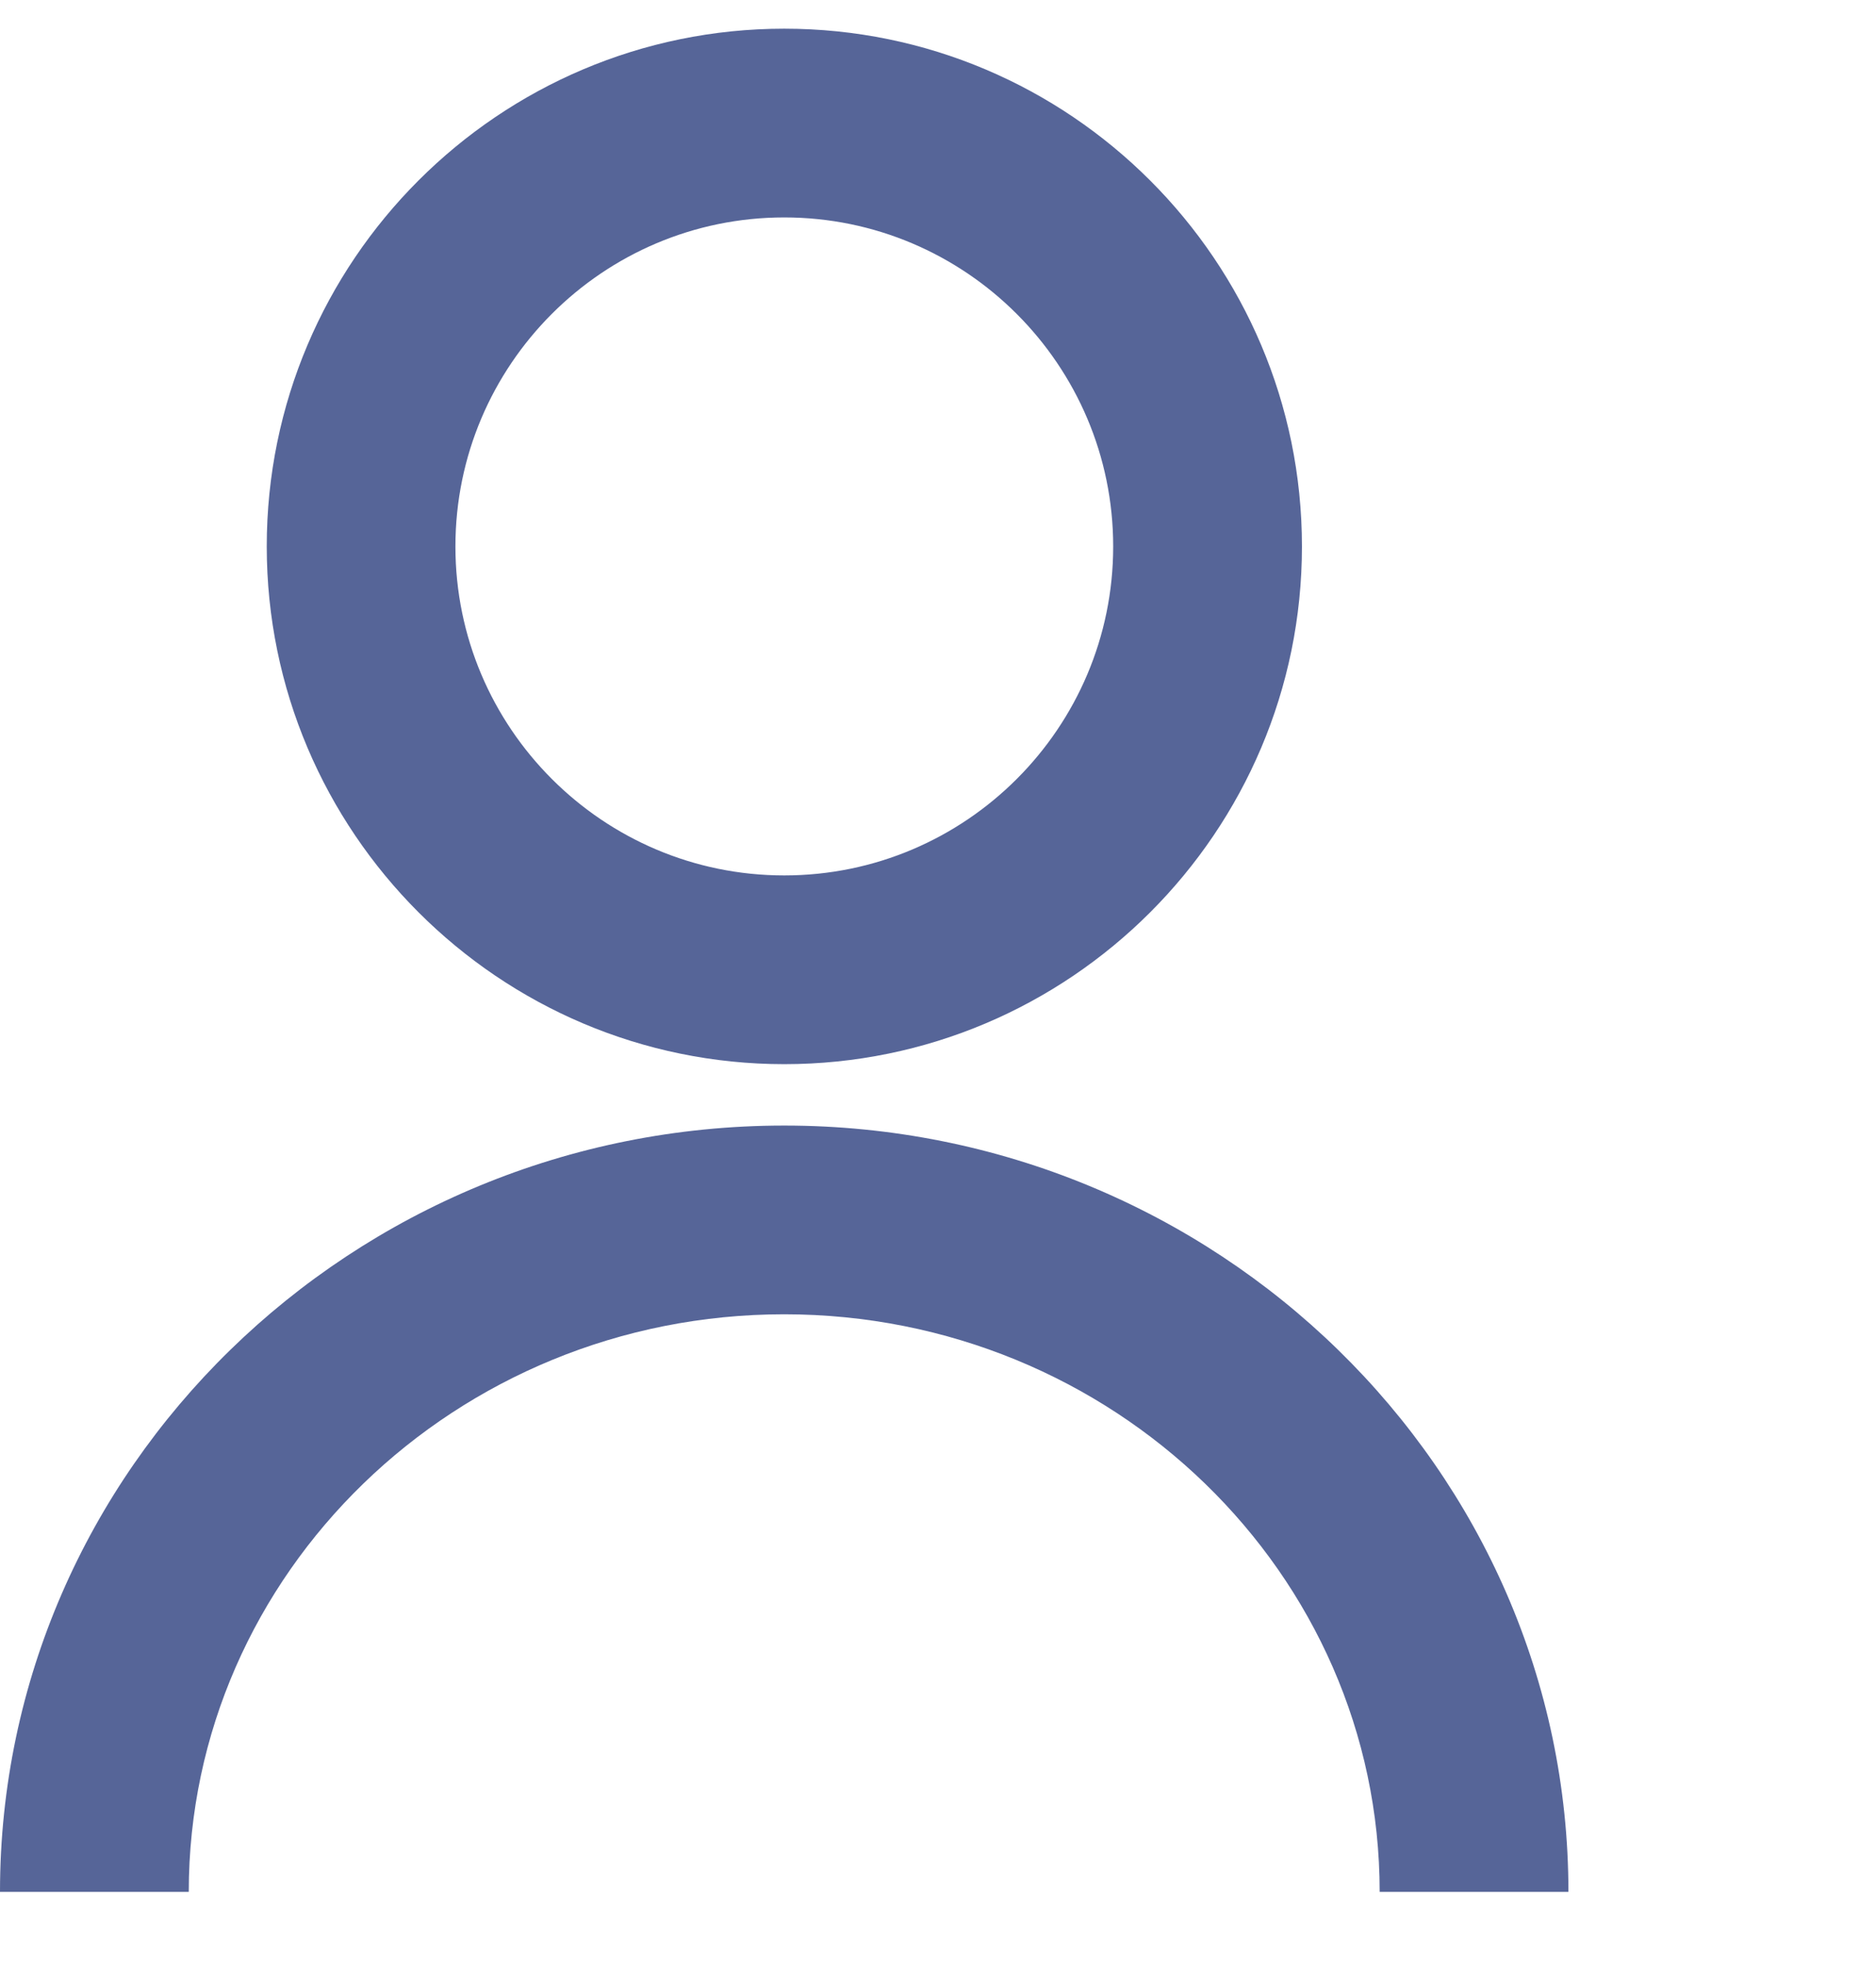 <svg width="21" height="22" viewBox="0 0 21 22" fill="none" xmlns="http://www.w3.org/2000/svg">
<g clip-path="url(#clip0_48_40)">
<path d="M17.557 21.17H15.444C15.444 17.606 12.455 14.707 8.778 14.707C5.101 14.707 2.113 17.607 2.113 21.17H0C0 16.44 3.939 12.595 8.779 12.595C13.618 12.595 17.557 16.44 17.557 21.17Z" fill="#566598"/>
<path d="M8.779 11.908C5.586 11.908 2.986 9.308 2.986 6.115C2.985 2.92 5.585 0.321 8.779 0.321C11.974 0.321 14.574 2.919 14.574 6.115C14.574 9.31 11.974 11.908 8.779 11.908ZM8.779 2.433C6.749 2.433 5.098 4.084 5.098 6.115C5.098 8.145 6.749 9.796 8.779 9.796C10.81 9.796 12.461 8.145 12.461 6.115C12.461 4.084 10.808 2.433 8.779 2.433Z" fill="#566598"/>
</g>
<defs>
<clipPath id="clip0_48_40">
<rect width="20.849" height="20.849" fill="white" transform="translate(0 0.321)"/>
</clipPath>
</defs>
</svg>
